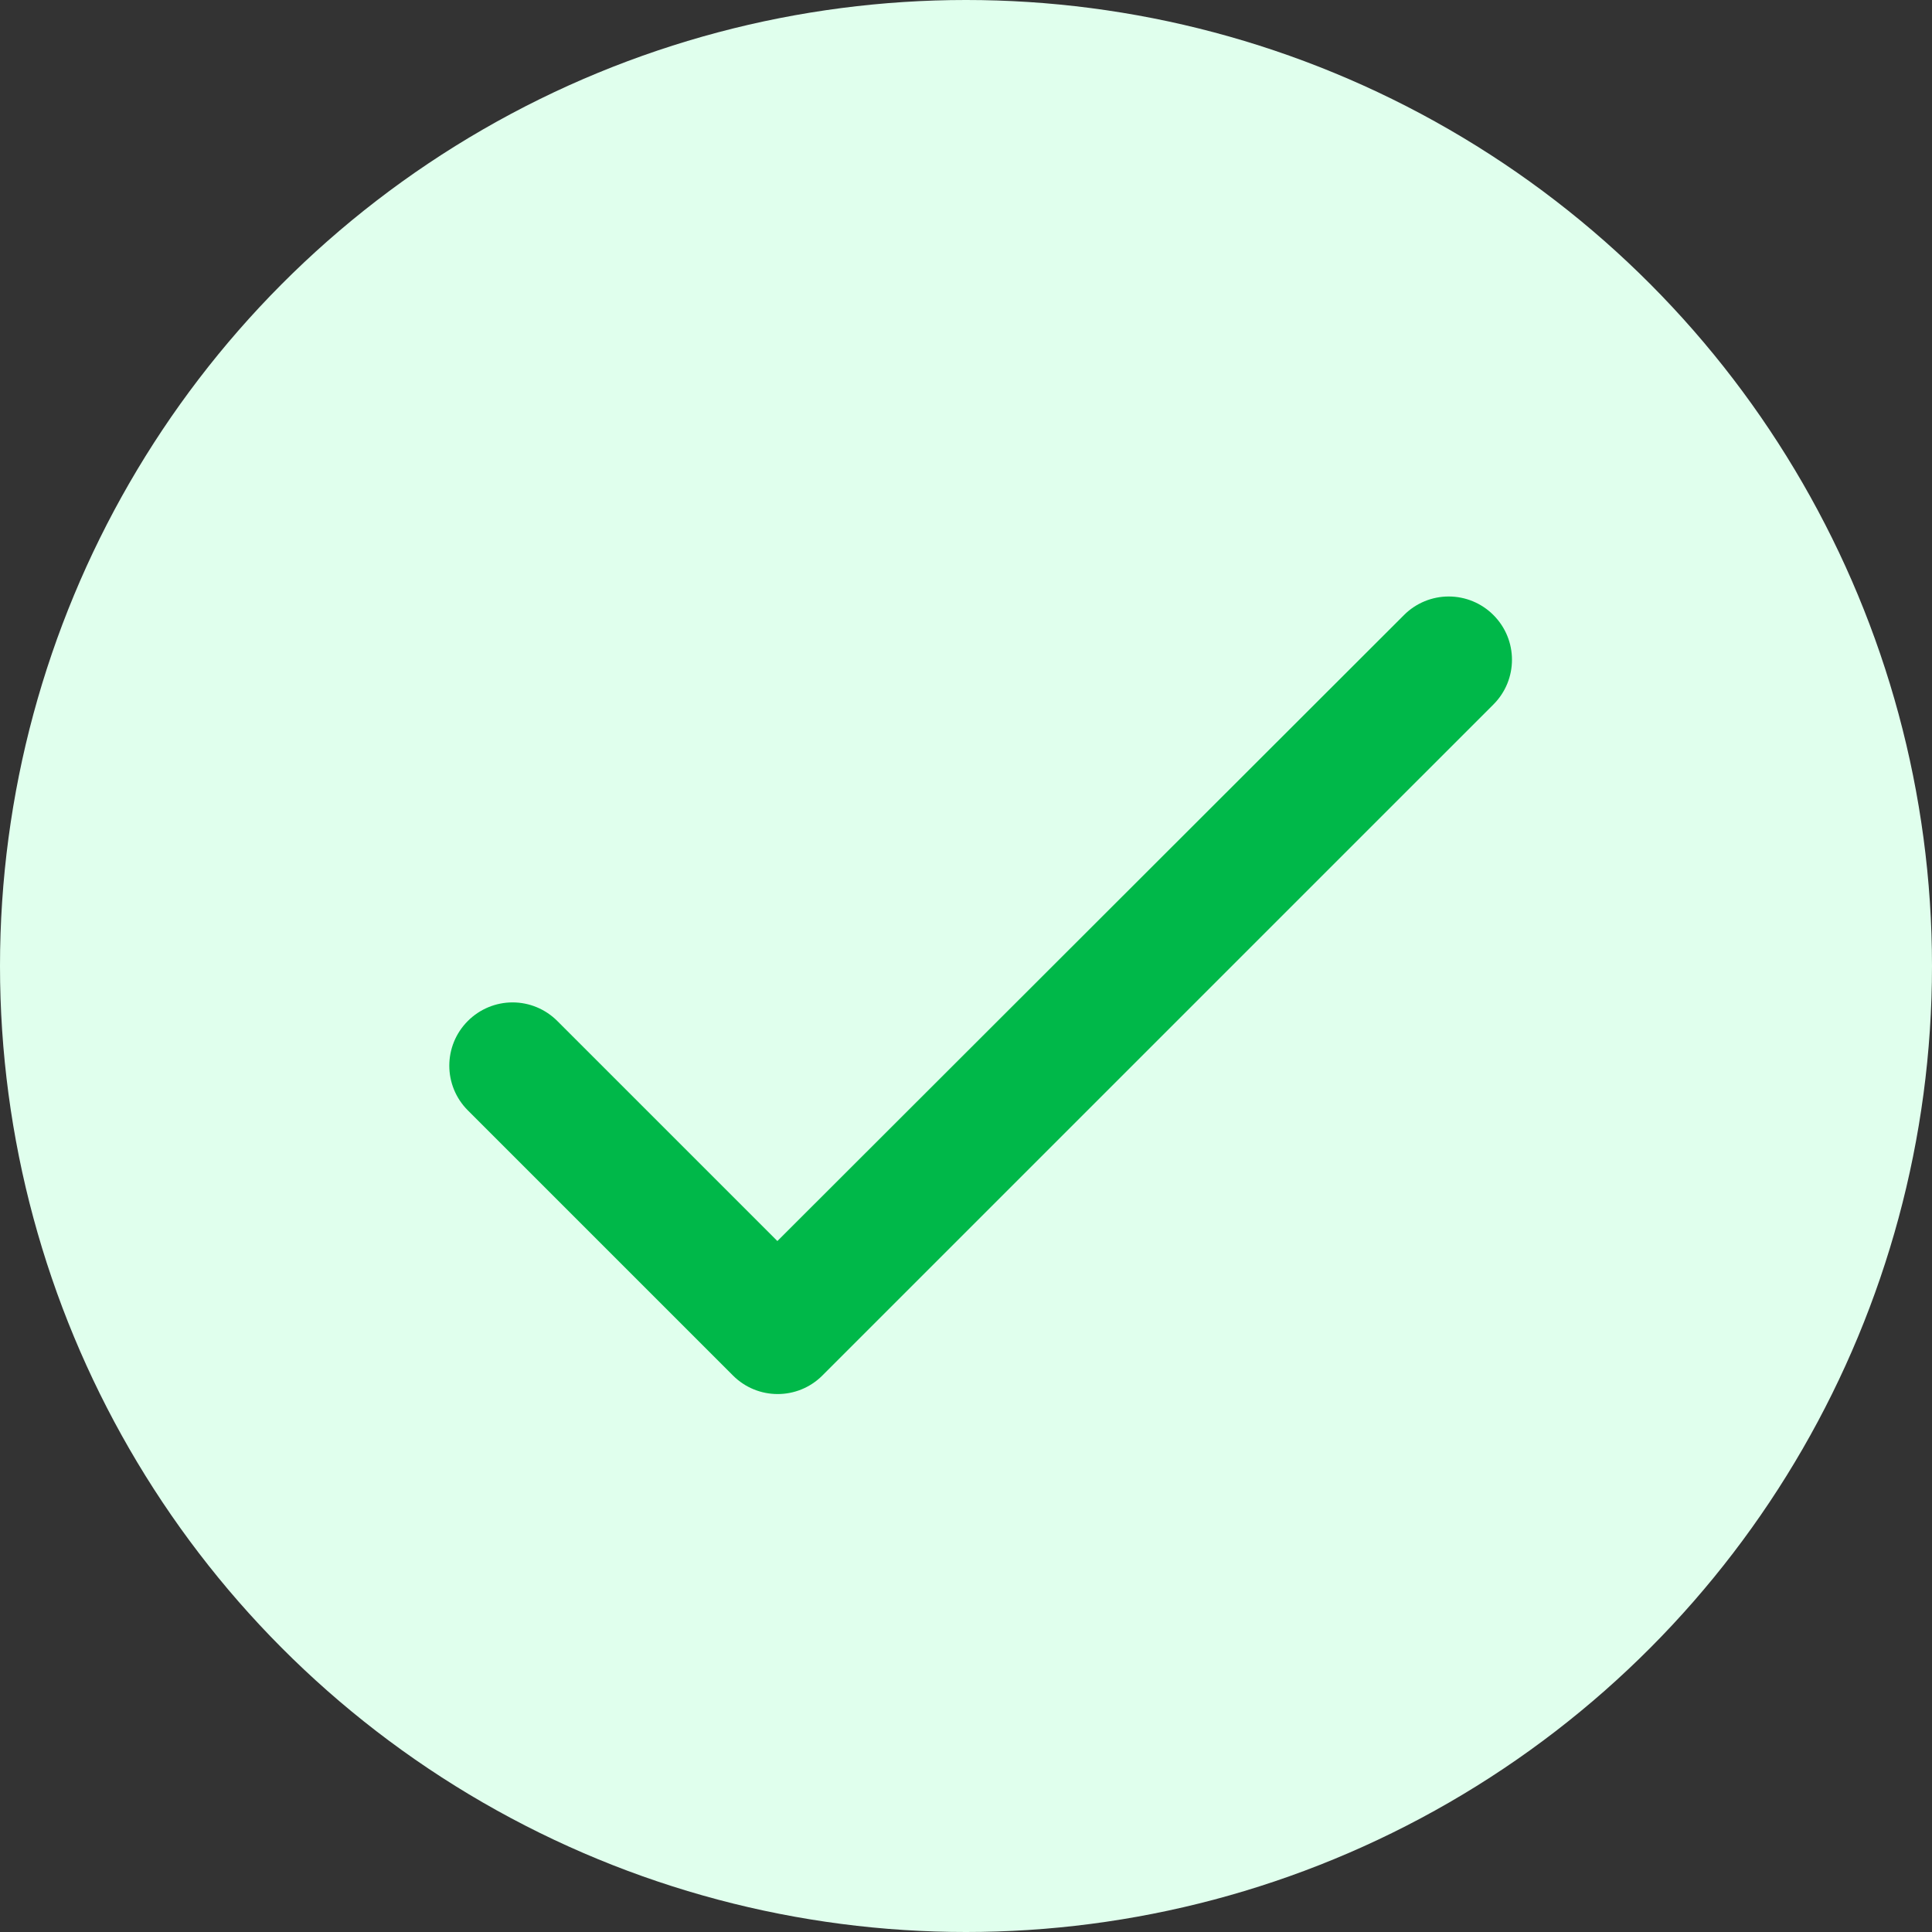 <svg width="132" height="132" viewBox="0 0 132 132" fill="none" xmlns="http://www.w3.org/2000/svg">
<rect x="0" y="0" width="132" height="132" fill="#333333" stroke="none"/>
<circle cx="66" cy="66" r="66" fill="#E0FFED"/>
<path d="M53.112 84.792L38.075 69.755C37.265 68.944 36.166 68.487 35.02 68.487C33.874 68.487 32.775 68.944 31.965 69.755C30.275 71.445 30.275 74.175 31.965 75.865L50.078 93.978C51.768 95.668 54.498 95.668 56.188 93.978L102.035 48.132C103.725 46.442 103.725 43.712 102.035 42.022C101.225 41.21 100.126 40.754 98.98 40.754C97.834 40.754 96.735 41.21 95.925 42.022L53.112 84.792Z" fill="#00B849"/>
</svg>
